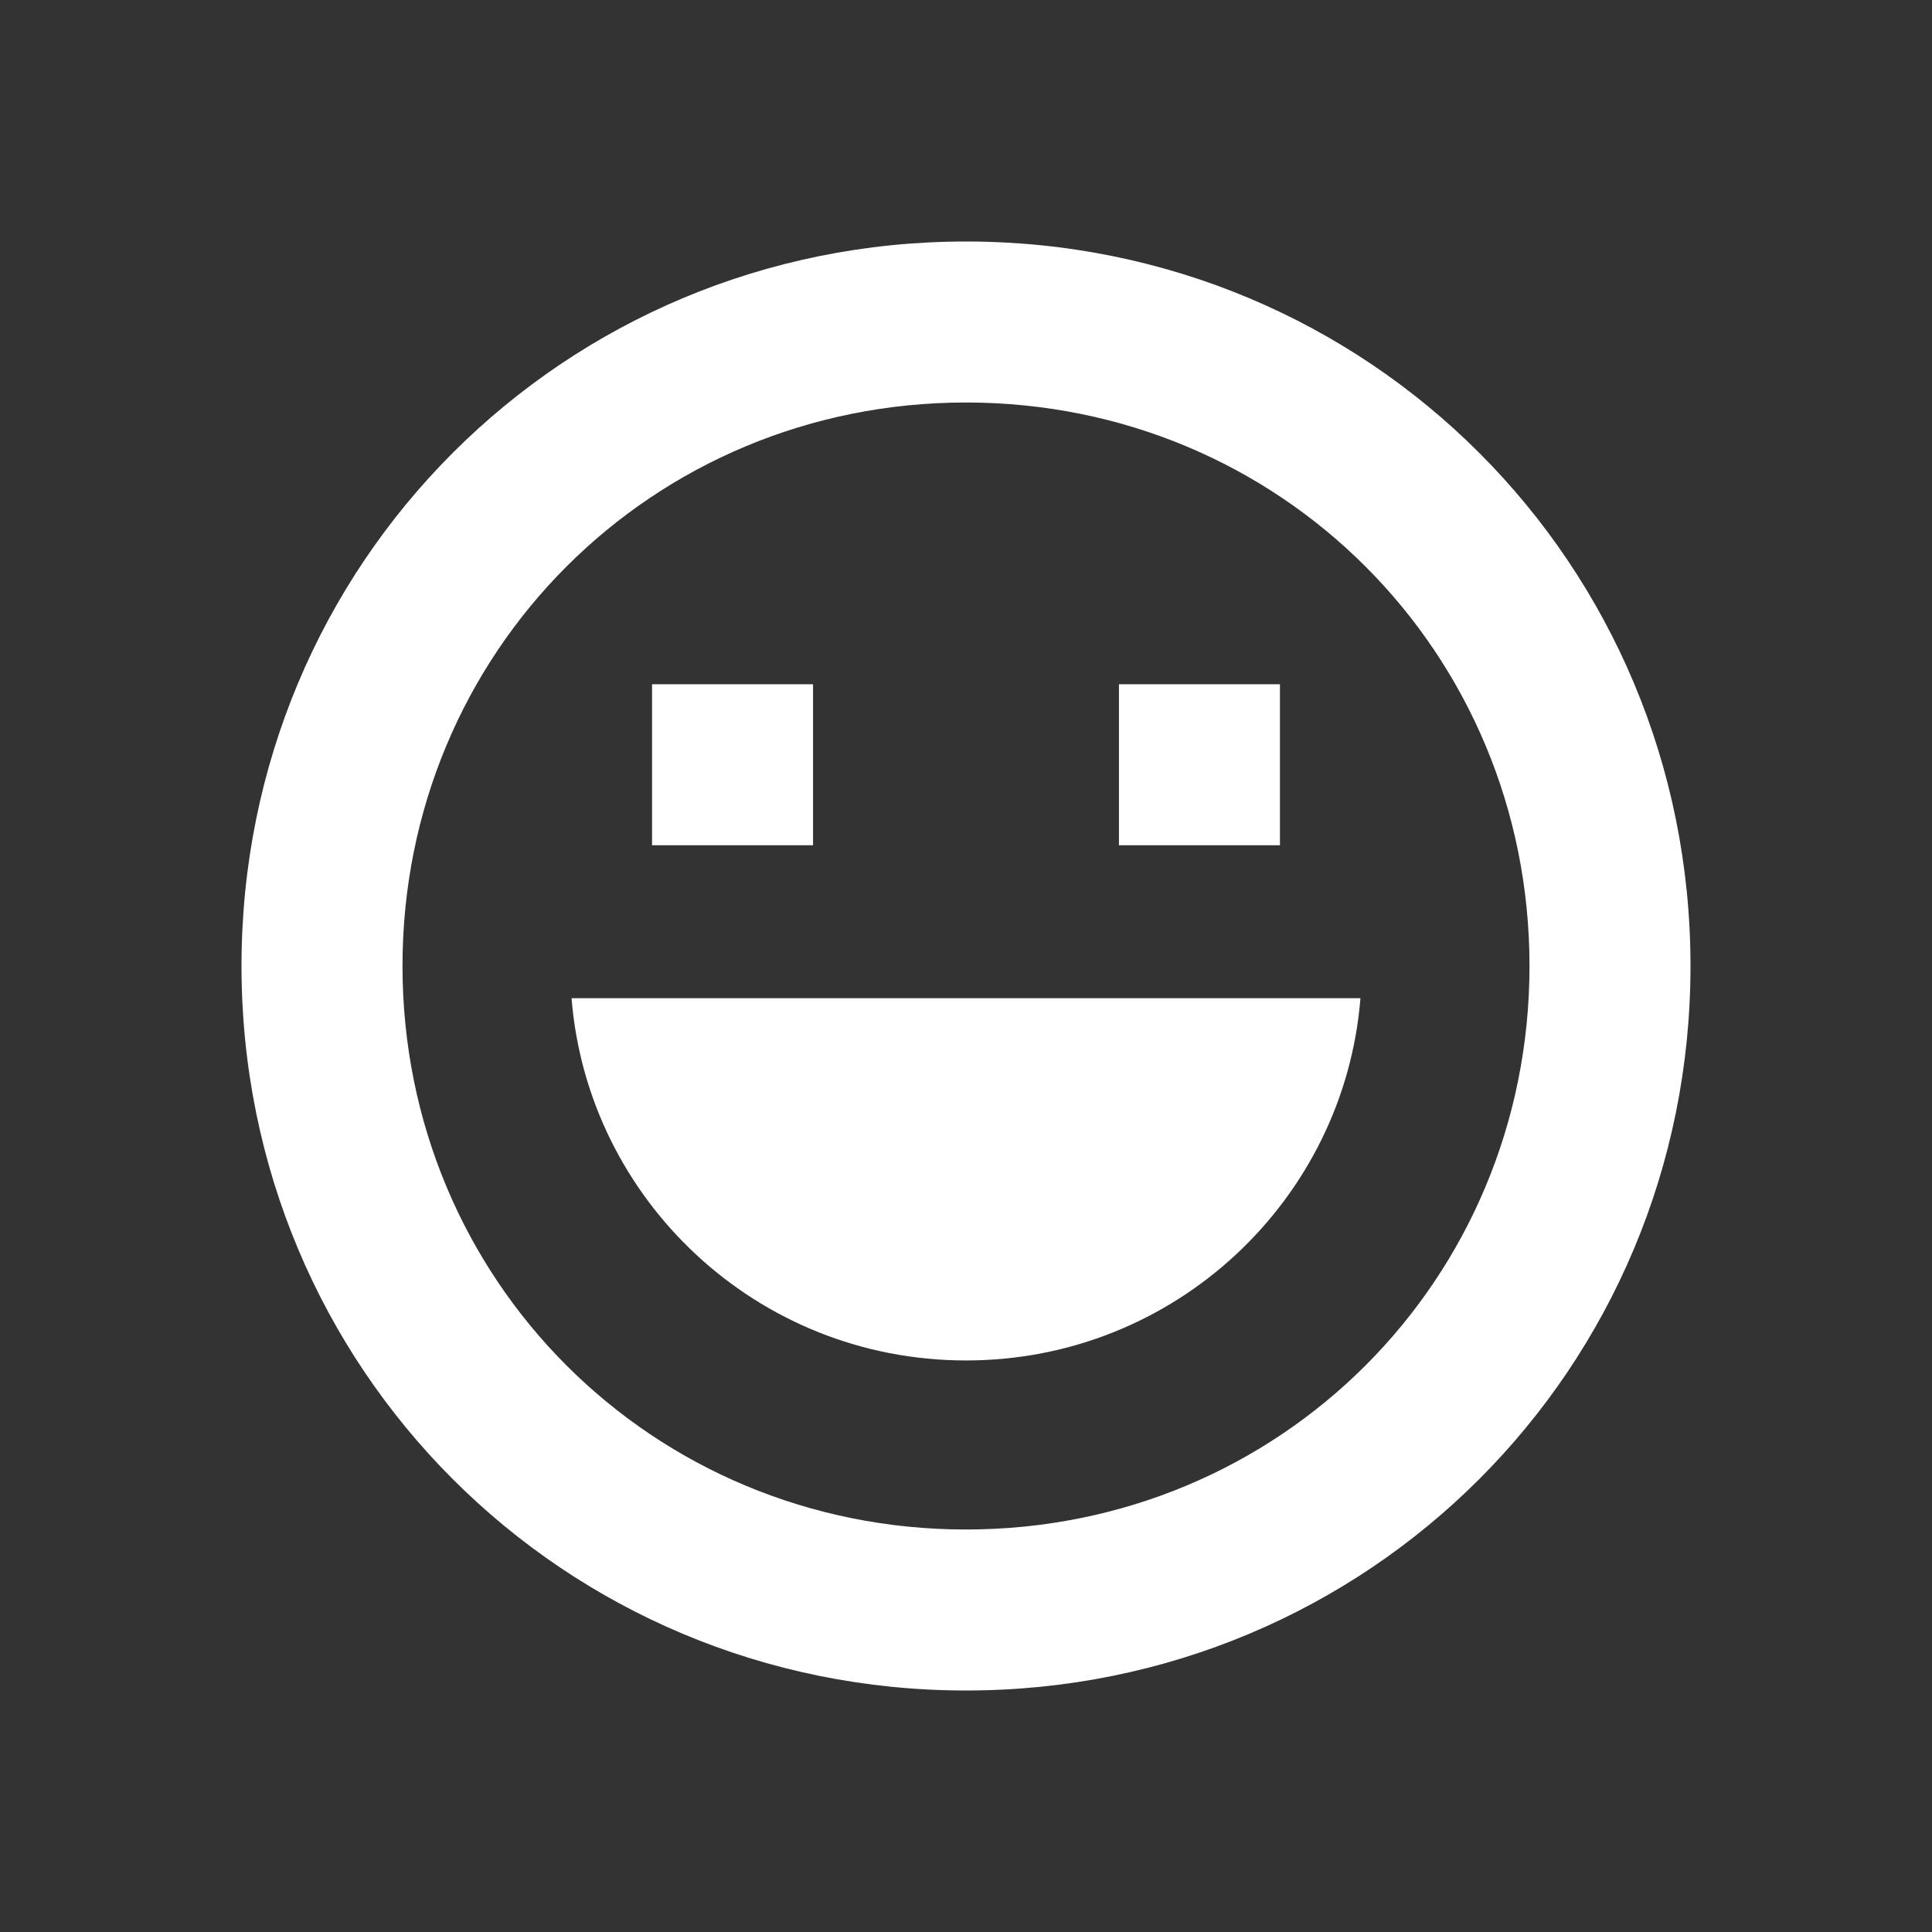 <?xml version="1.0" encoding="utf-8"?>
<!-- Generator: Adobe Illustrator 19.0.0, SVG Export Plug-In . SVG Version: 6.00 Build 0)  -->
<svg version="1.1" id="Calque_1" xmlns="http://www.w3.org/2000/svg" xmlns:xlink="http://www.w3.org/1999/xlink" x="0px" y="0px"
	 viewBox="-387 289 24 24" style="enable-background:new -387 289 24 24;" xml:space="preserve">
<rect x="-387" y="289" width="24" height="24" fill="#333333" stroke="none"/>
<style type="text/css">
	.st0{fill:none;}
	.st1{fill:#FFFFFF;}
</style>
<path class="st0" d="M-387,289h24v24h-24V289z"/>
<g>
	<g id="XMLID_35_">
		<path id="XMLID_48_" class="st1" d="M-375,292c-5,0-9,4-9,9s4,9,9,9s9-4,9-9S-370,292-375,292z M-375,308c-3.9,0-7-3.1-7-7
			s3.1-7,7-7s7,3.1,7,7S-371.1,308-375,308z"/>
	</g>
	<g id="XMLID_73_">
		<path class="st1" d="M-379.9,301.4c0.2,2.5,2.3,4.5,4.9,4.5s4.7-2,4.9-4.5H-379.9z"/>
	</g>
	<rect id="XMLID_30_" x="-378.9" y="297.5" class="st1" width="2" height="2"/>
	<rect id="XMLID_68_" x="-373.1" y="297.5" class="st1" width="2" height="2"/>
</g>
</svg>
